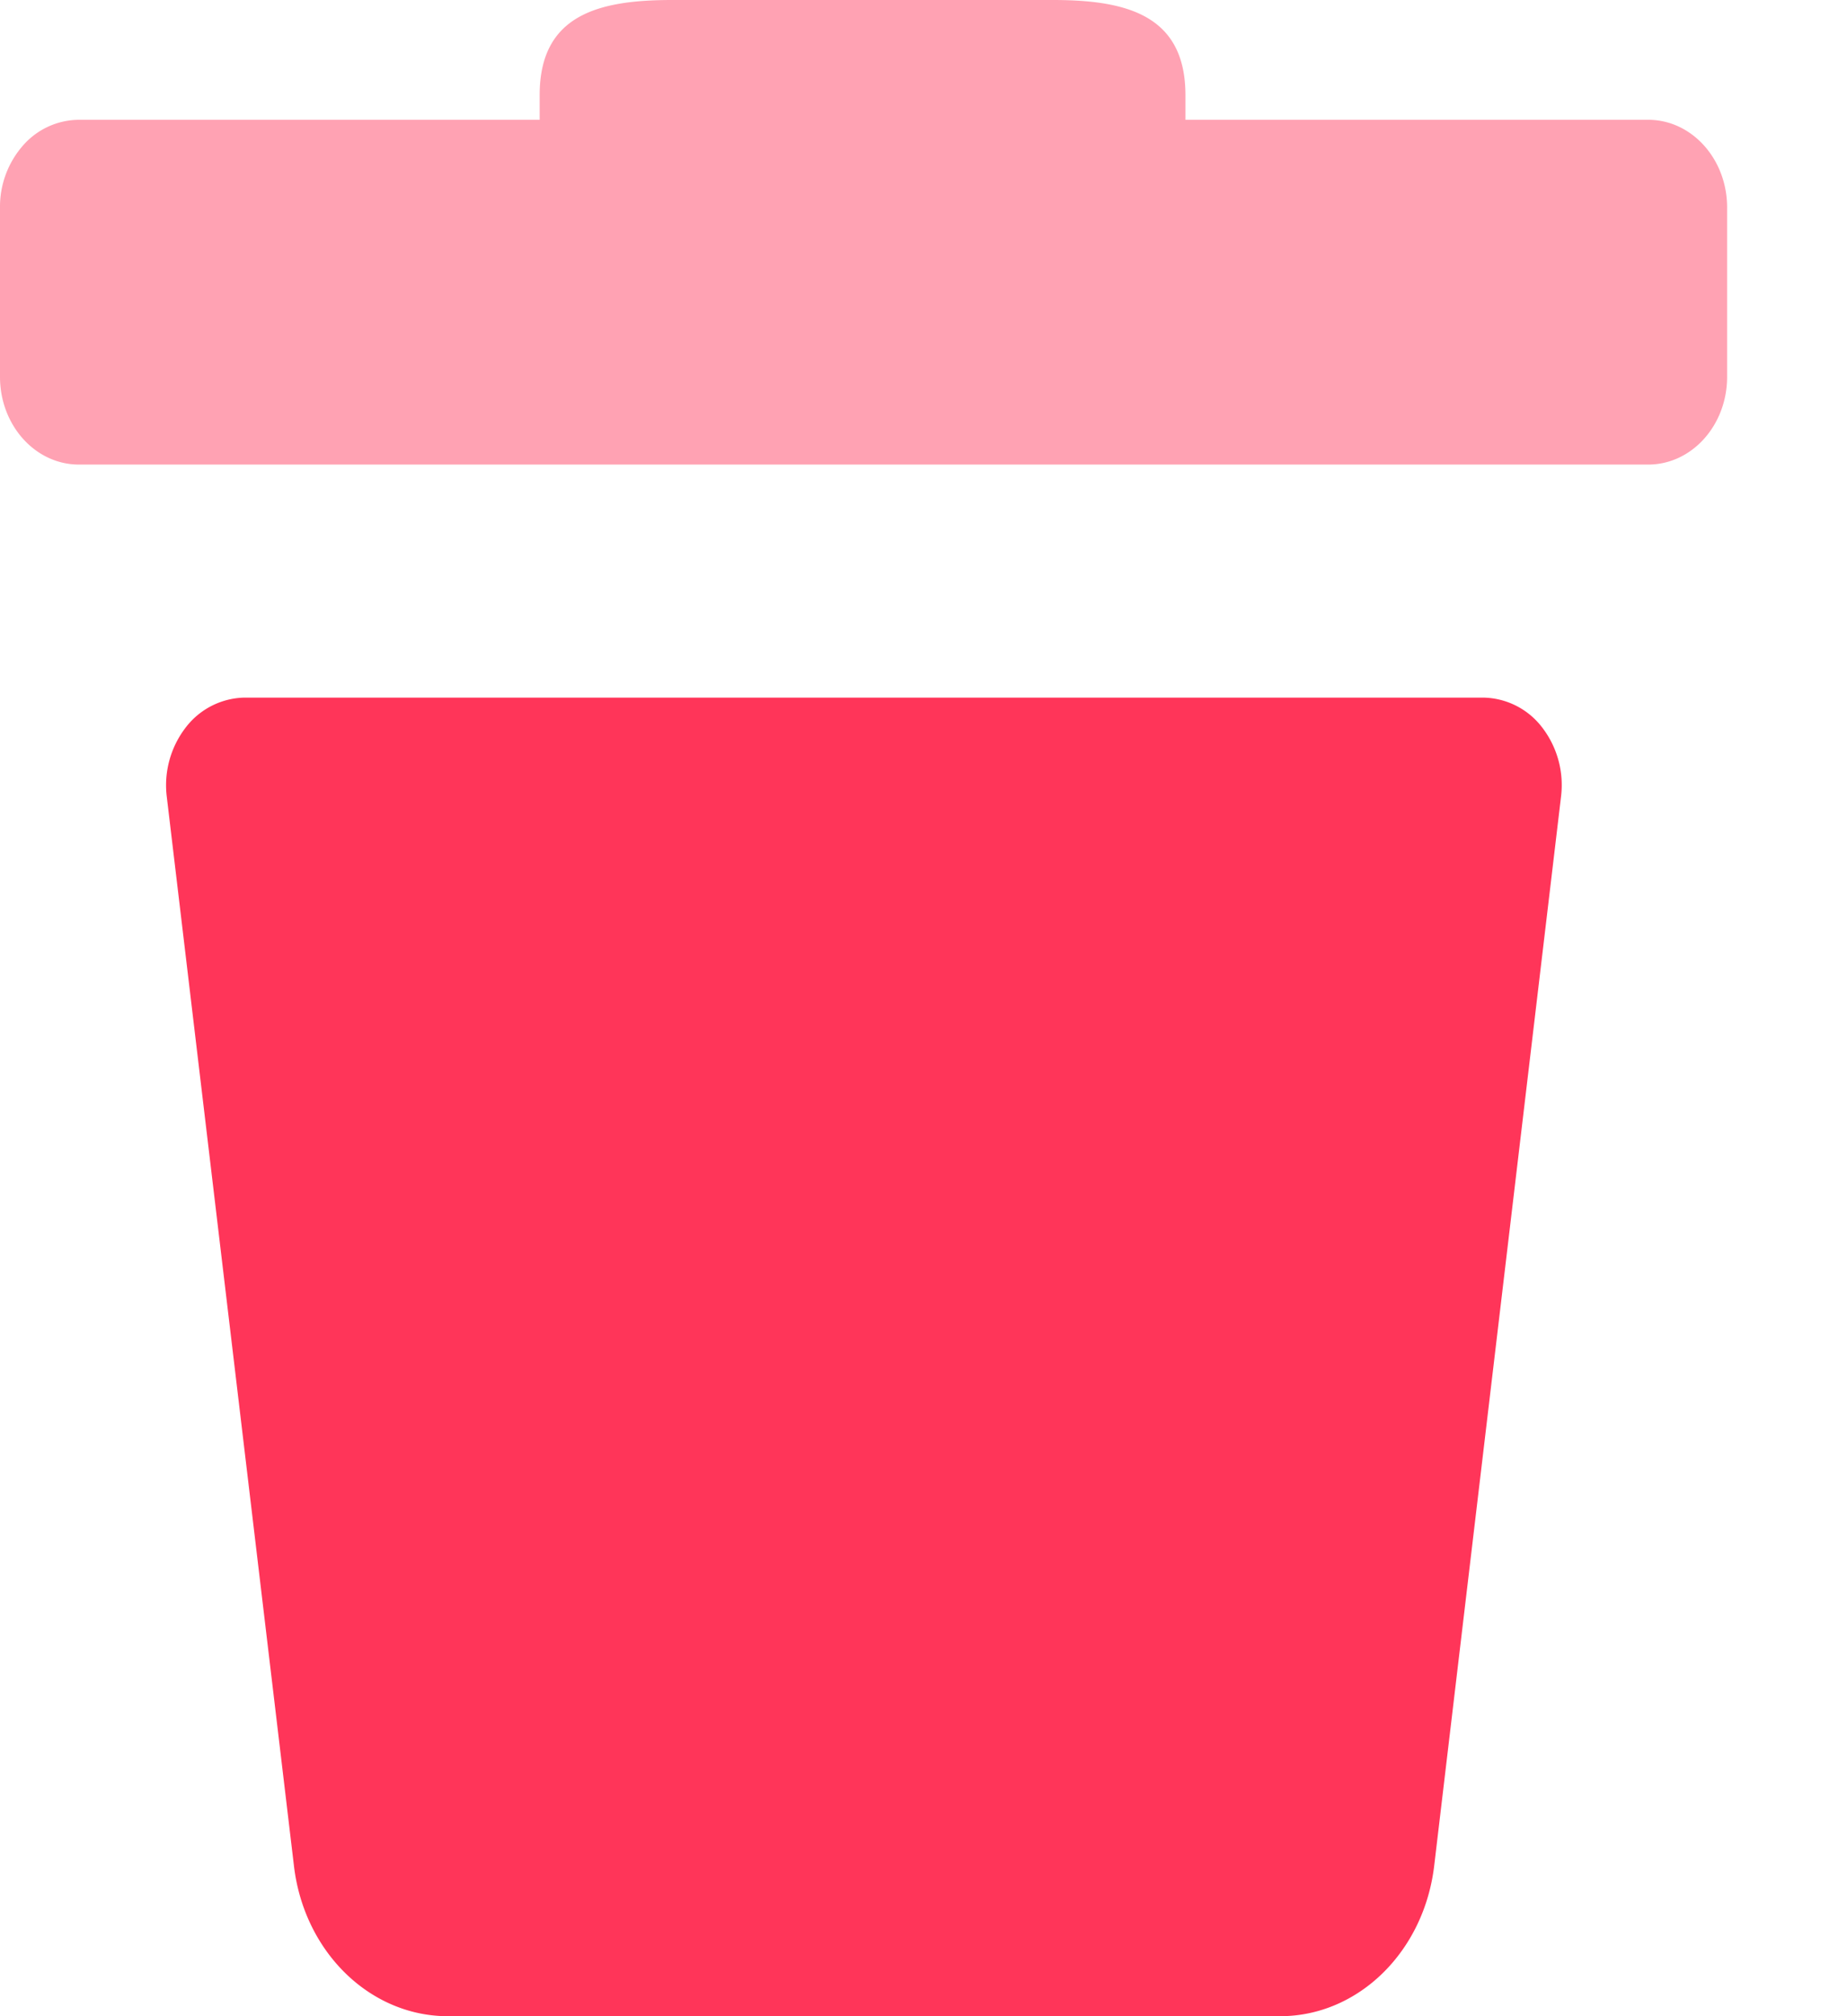 <svg width="11" height="12" viewBox="0 0 11 12" xmlns="http://www.w3.org/2000/svg">
    <g fill="#FF3559" fill-rule="nonzero">
        <path d="M9.816.713H7.06V.566C7.06.086 6.703 0 6.27 0H4.003c-.435 0-.789.086-.789.566v.147H.47a.446.446 0 0 0-.333.153.552.552 0 0 0-.137.37v1.007c0 .288.21.522.47.522h9.346c.26 0 .47-.234.47-.522V1.235c0-.288-.21-.522-.47-.522z" opacity=".459"/>
        <path d="M8.83 4.152H1.456a.452.452 0 0 0-.35.178.563.563 0 0 0-.113.41l.757 6.36c.058.512.448.897.912.9h4.964c.465-.001.857-.386.916-.9l.755-6.36a.562.562 0 0 0-.113-.411.45.45 0 0 0-.352-.177z"/>
    </g>
</svg>

